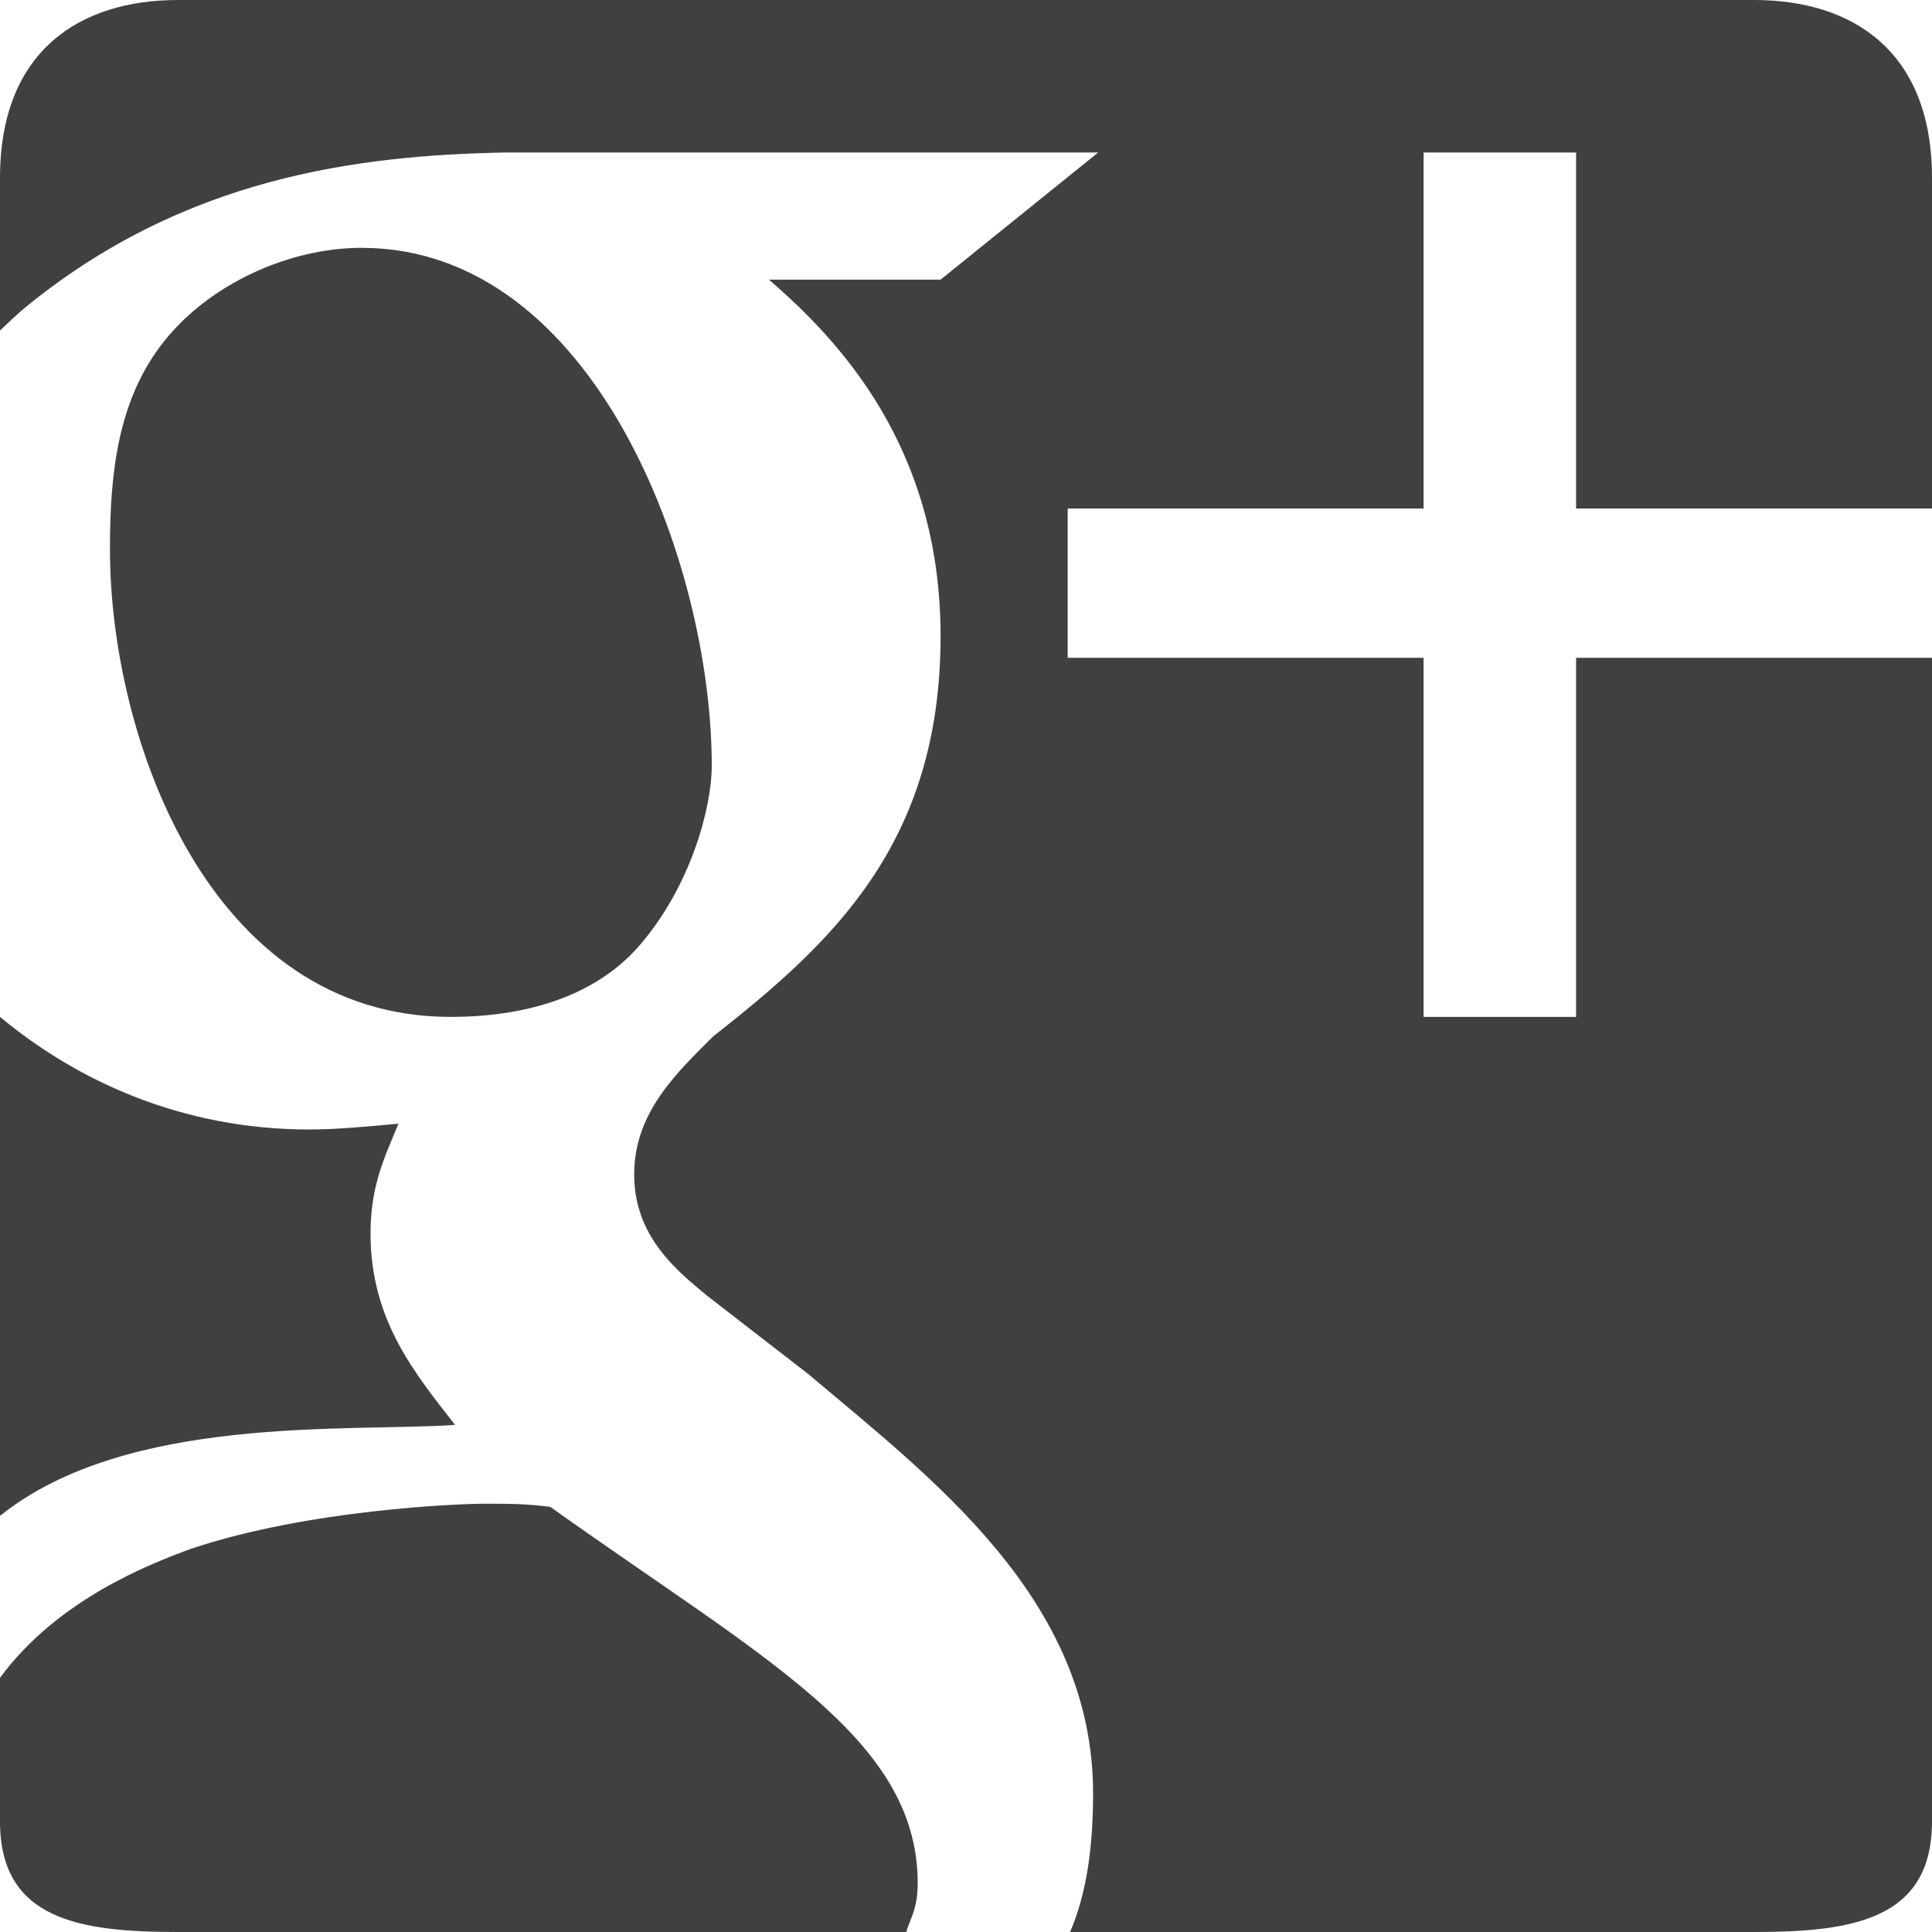 <?xml version="1.0" encoding="utf-8"?>
<!-- Generator: Adobe Illustrator 16.0.0, SVG Export Plug-In . SVG Version: 6.00 Build 0)  -->
<!DOCTYPE svg PUBLIC "-//W3C//DTD SVG 1.1//EN" "http://www.w3.org/Graphics/SVG/1.1/DTD/svg11.dtd">
<svg version="1.1" id="Layer_1" xmlns="http://www.w3.org/2000/svg" xmlns:xlink="http://www.w3.org/1999/xlink" x="0px" y="0px"
	 width="32px" height="32px" viewBox="0 0 32 32" enable-background="new 0 0 32 32" xml:space="preserve">
<path fill="#404040" d="M8.042,24.906c-0.42,0-2.922,0.092-4.875,0.746C2.497,25.898,0.959,26.485,0,27.79v2.379
	C0,31.798,1.32,32,2.947,32H15.01c0.069-0.235,0.194-0.379,0.19-0.842c-0.027-2.383-2.55-3.679-6.085-6.199
	C8.745,24.911,8.505,24.906,8.042,24.906z M0,16.843v8.264c2.105-1.686,5.76-1.385,7.537-1.506c-0.652-0.842-1.4-1.723-1.4-3.169
	c0-0.793,0.231-1.26,0.463-1.82c-0.512,0.046-1.019,0.096-1.485,0.096C3.006,18.705,1.274,17.901,0,16.843z M5.989,4.105
	c-1.209,0-2.518,0.604-3.263,1.538C1.937,6.622,1.821,7.88,1.821,9.095c0,3.125,1.645,7.748,5.642,7.748
	c1.161,0,2.35-0.296,3.116-1.168c0.872-0.999,1.21-2.317,1.21-2.989C11.79,9.326,9.846,4.105,5.989,4.105z M2.947,0
	C1.32,0,0,0.843,0,2.947v2.527c0.116-0.112,0.255-0.241,0.378-0.348c2.65-2.193,5.553-2.554,7.99-2.6h9.821l-2.61,2.106h-2.842
	c1.141,0.989,2.842,2.754,2.842,5.904c0,3.452-1.816,5.096-3.769,6.632c-0.604,0.605-1.306,1.258-1.306,2.285
	c0,1.024,0.7,1.589,1.21,2.01l1.674,1.296c2.045,1.728,4.717,3.727,4.717,6.947c0,0.862-0.1,1.64-0.381,2.294h11.328
	C30.681,32,32,31.798,32,30.169V10.895h-5.895v5.948h-2.526v-5.948h-5.895V8.422h5.895V2.526h2.526v5.896H32V2.947
	C32,0.843,30.681,0,29.054,0H2.947z"/>
<g>
</g>
<g>
</g>
<g>
</g>
<g>
</g>
<g>
</g>
<g>
</g>
<g>
</g>
<g>
</g>
<g>
</g>
<g>
</g>
<g>
</g>
<g>
</g>
<g>
</g>
<g>
</g>
<g>
</g>
</svg>
